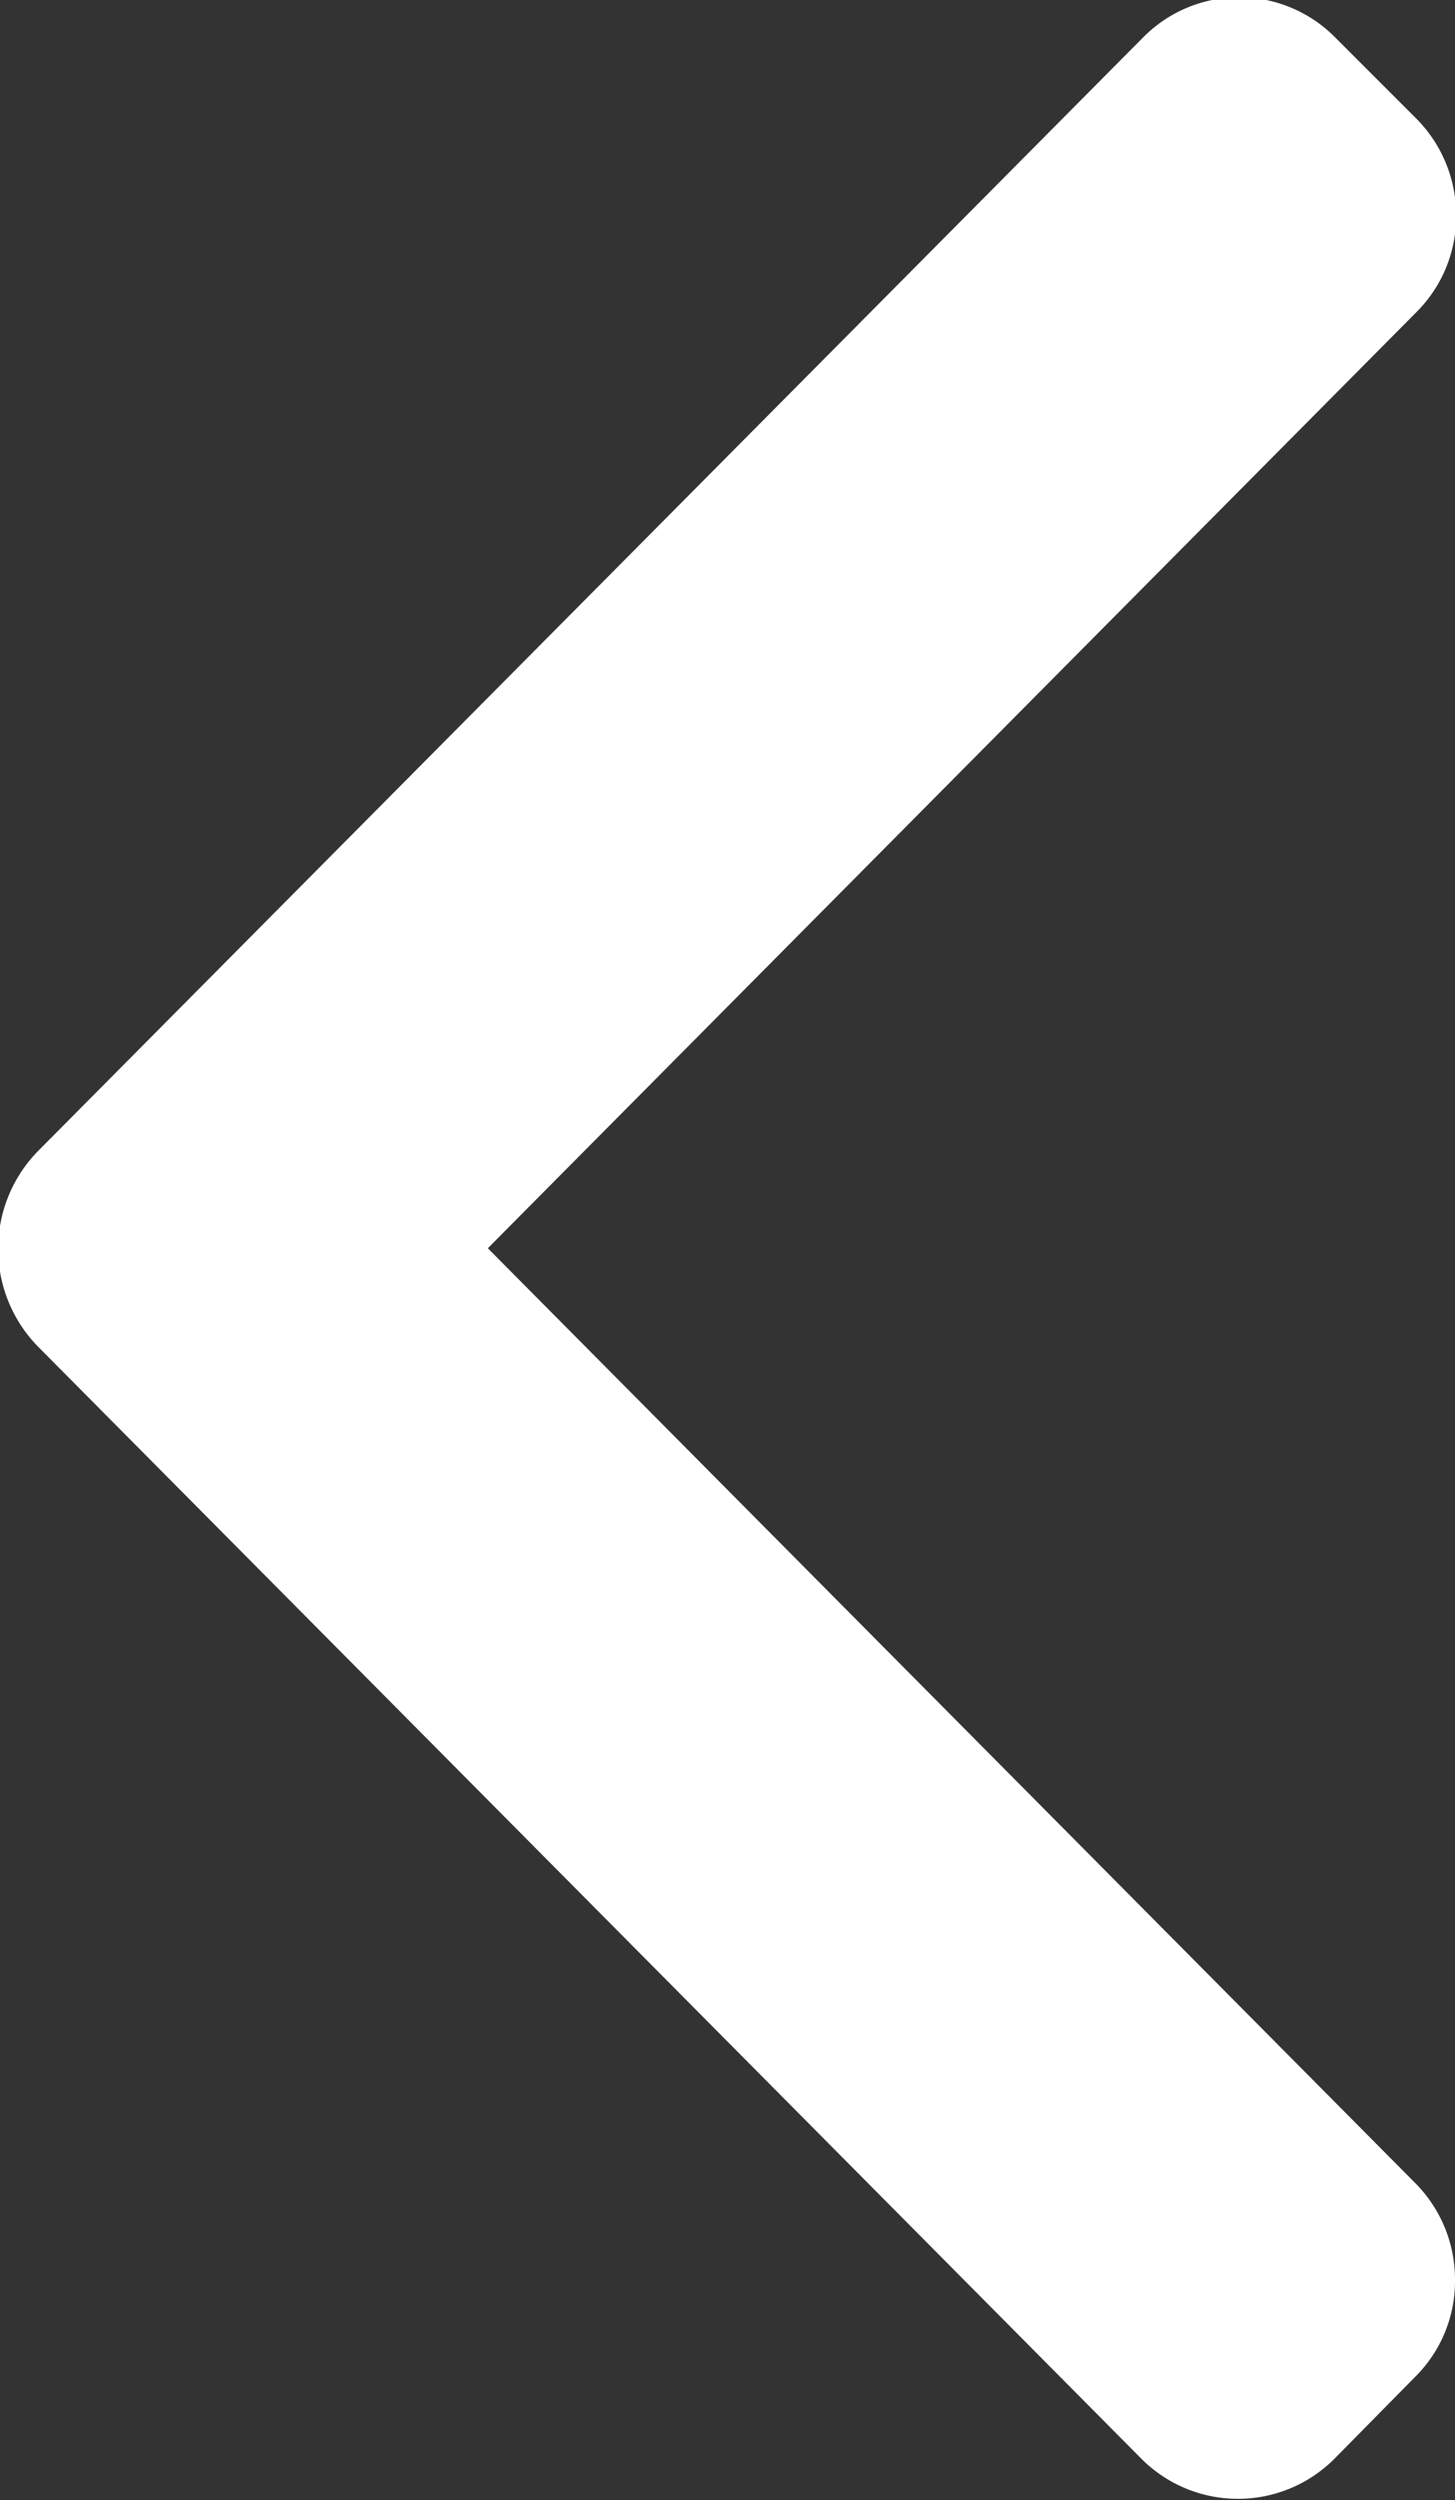 <svg xmlns="http://www.w3.org/2000/svg" width="12.5" height="21.47" viewBox="0 0 12.5 21.47">
  <rect x="0" y="0" width="12.5" height="21.47" fill="#333333" stroke="none"/>
  <defs>
    <style>
      .cls-1 {
        fill: #fff;
        fill-rule: evenodd;
      }
    </style>
  </defs>
  <path id="arrow_copy_3" data-name="arrow copy 3" class="cls-1" d="M483.728,4019.54l-9.5,9.57a1.2,1.2,0,0,0,0,1.67l9.488,9.56a1.171,1.171,0,0,0,1.65,0l0.7-.71a1.156,1.156,0,0,0,.34-0.83,1.173,1.173,0,0,0-.34-0.83l-7.969-8.03,7.978-8.04a1.161,1.161,0,0,0,.341-0.83,1.178,1.178,0,0,0-.341-0.83l-0.7-.7A1.159,1.159,0,0,0,483.728,4019.54Z" transform="translate(-473.906 -4019.22)"/>
</svg>

